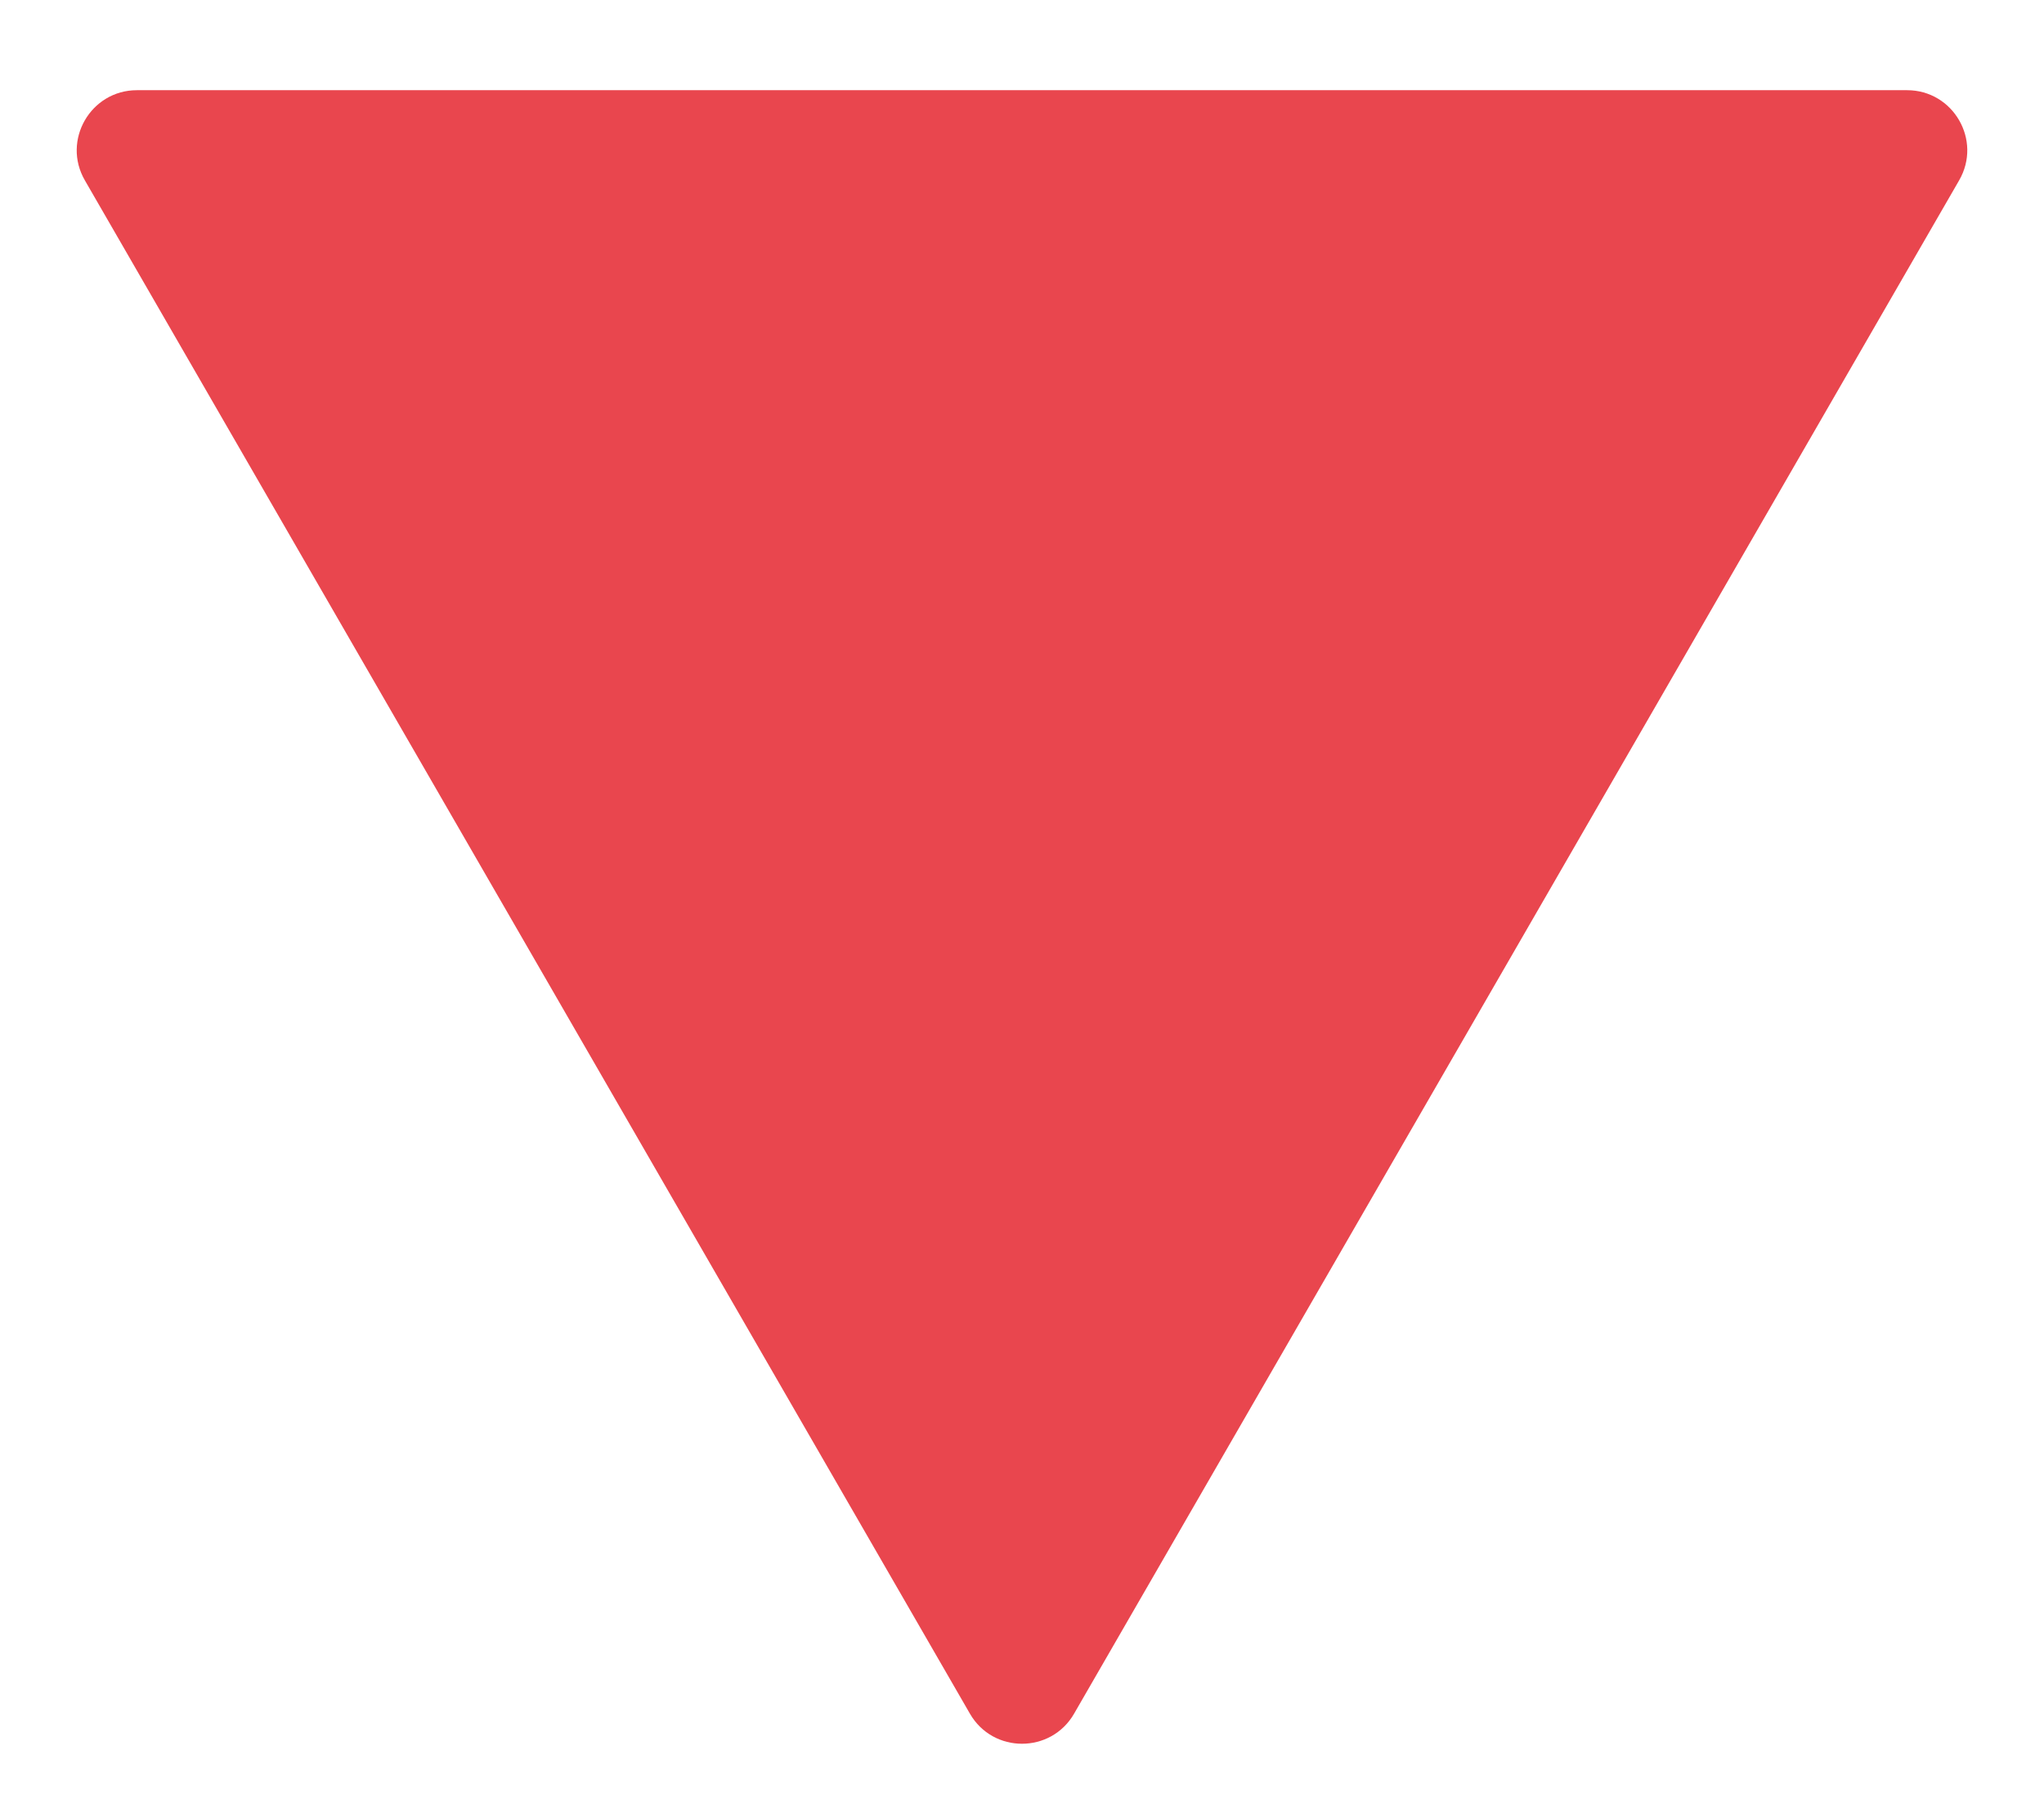 <svg width="17" height="15" viewBox="0 0 17 15" fill="none" xmlns="http://www.w3.org/2000/svg">
<path d="M8.933 14.25C8.741 14.583 8.259 14.583 8.067 14.25L0.706 1.5C0.513 1.167 0.754 0.75 1.139 0.75L15.861 0.75C16.246 0.75 16.487 1.167 16.294 1.5L8.933 14.25Z" fill="#E9464E"/>
</svg>
